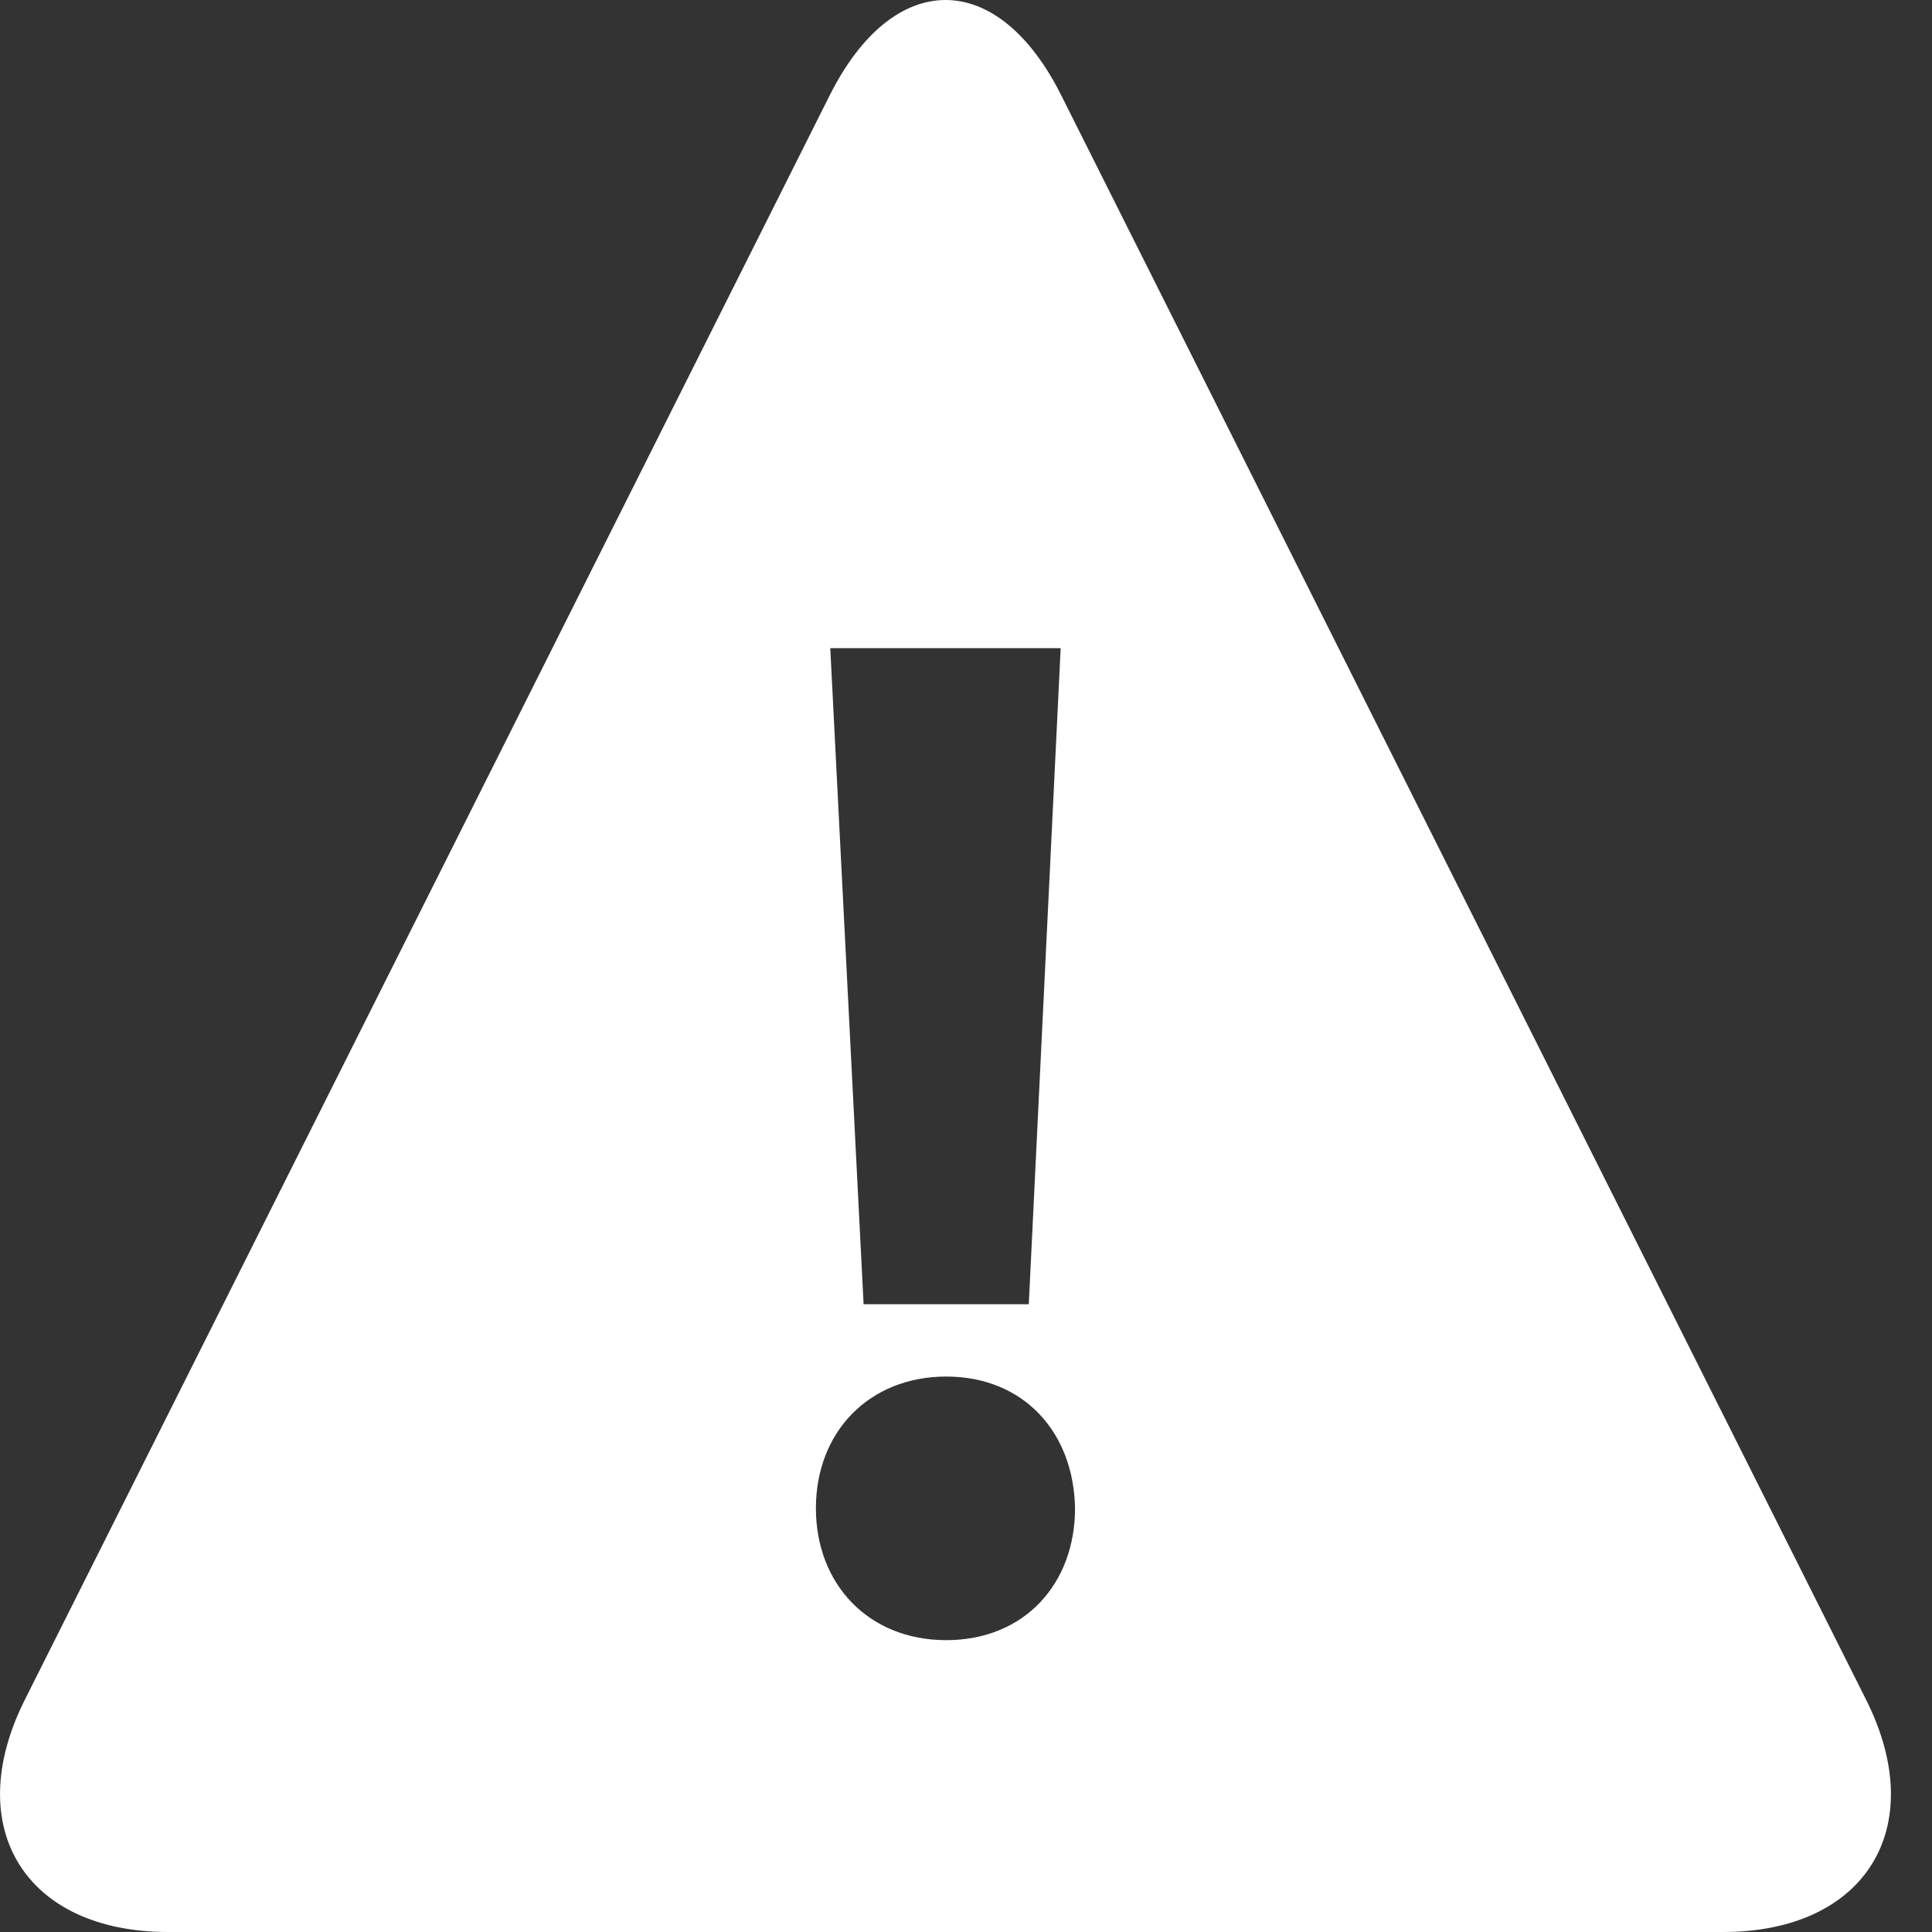 <svg width="16" height="16" viewBox="0 0 16 16" version="1.1" xmlns="http://www.w3.org/2000/svg" xmlns:xlink="http://www.w3.org/1999/xlink">
<rect x="0" y="0" width="16" height="16" fill="#333333" stroke="none"/>
<title>Vector</title>
<desc>Created using Figma</desc>
<g id="Canvas" transform="translate(-2897 -1959)">
<g id="Vector">
<use xlink:href="#path0_fill" transform="translate(2897 1959)" fill="#FFFFFF"/>
</g>
</g>
<defs>
<path id="path0_fill" d="M 15.456 14.08L 8.79 0.792C 8.263 -0.264 7.398 -0.264 6.87 0.792L 0.204 14.08C -0.324 15.135 0.21 16 1.391 16L 14.27 16C 15.45 16 15.984 15.135 15.456 14.08ZM 8.784 5.368L 8.52 10.801L 7.152 10.801L 6.876 5.368L 8.784 5.368ZM 7.836 13.583C 7.189 13.583 6.757 13.115 6.757 12.491C 6.757 11.855 7.201 11.4 7.836 11.4C 8.472 11.4 8.892 11.855 8.903 12.491C 8.903 13.116 8.484 13.583 7.836 13.583Z"/>
</defs>
</svg>
